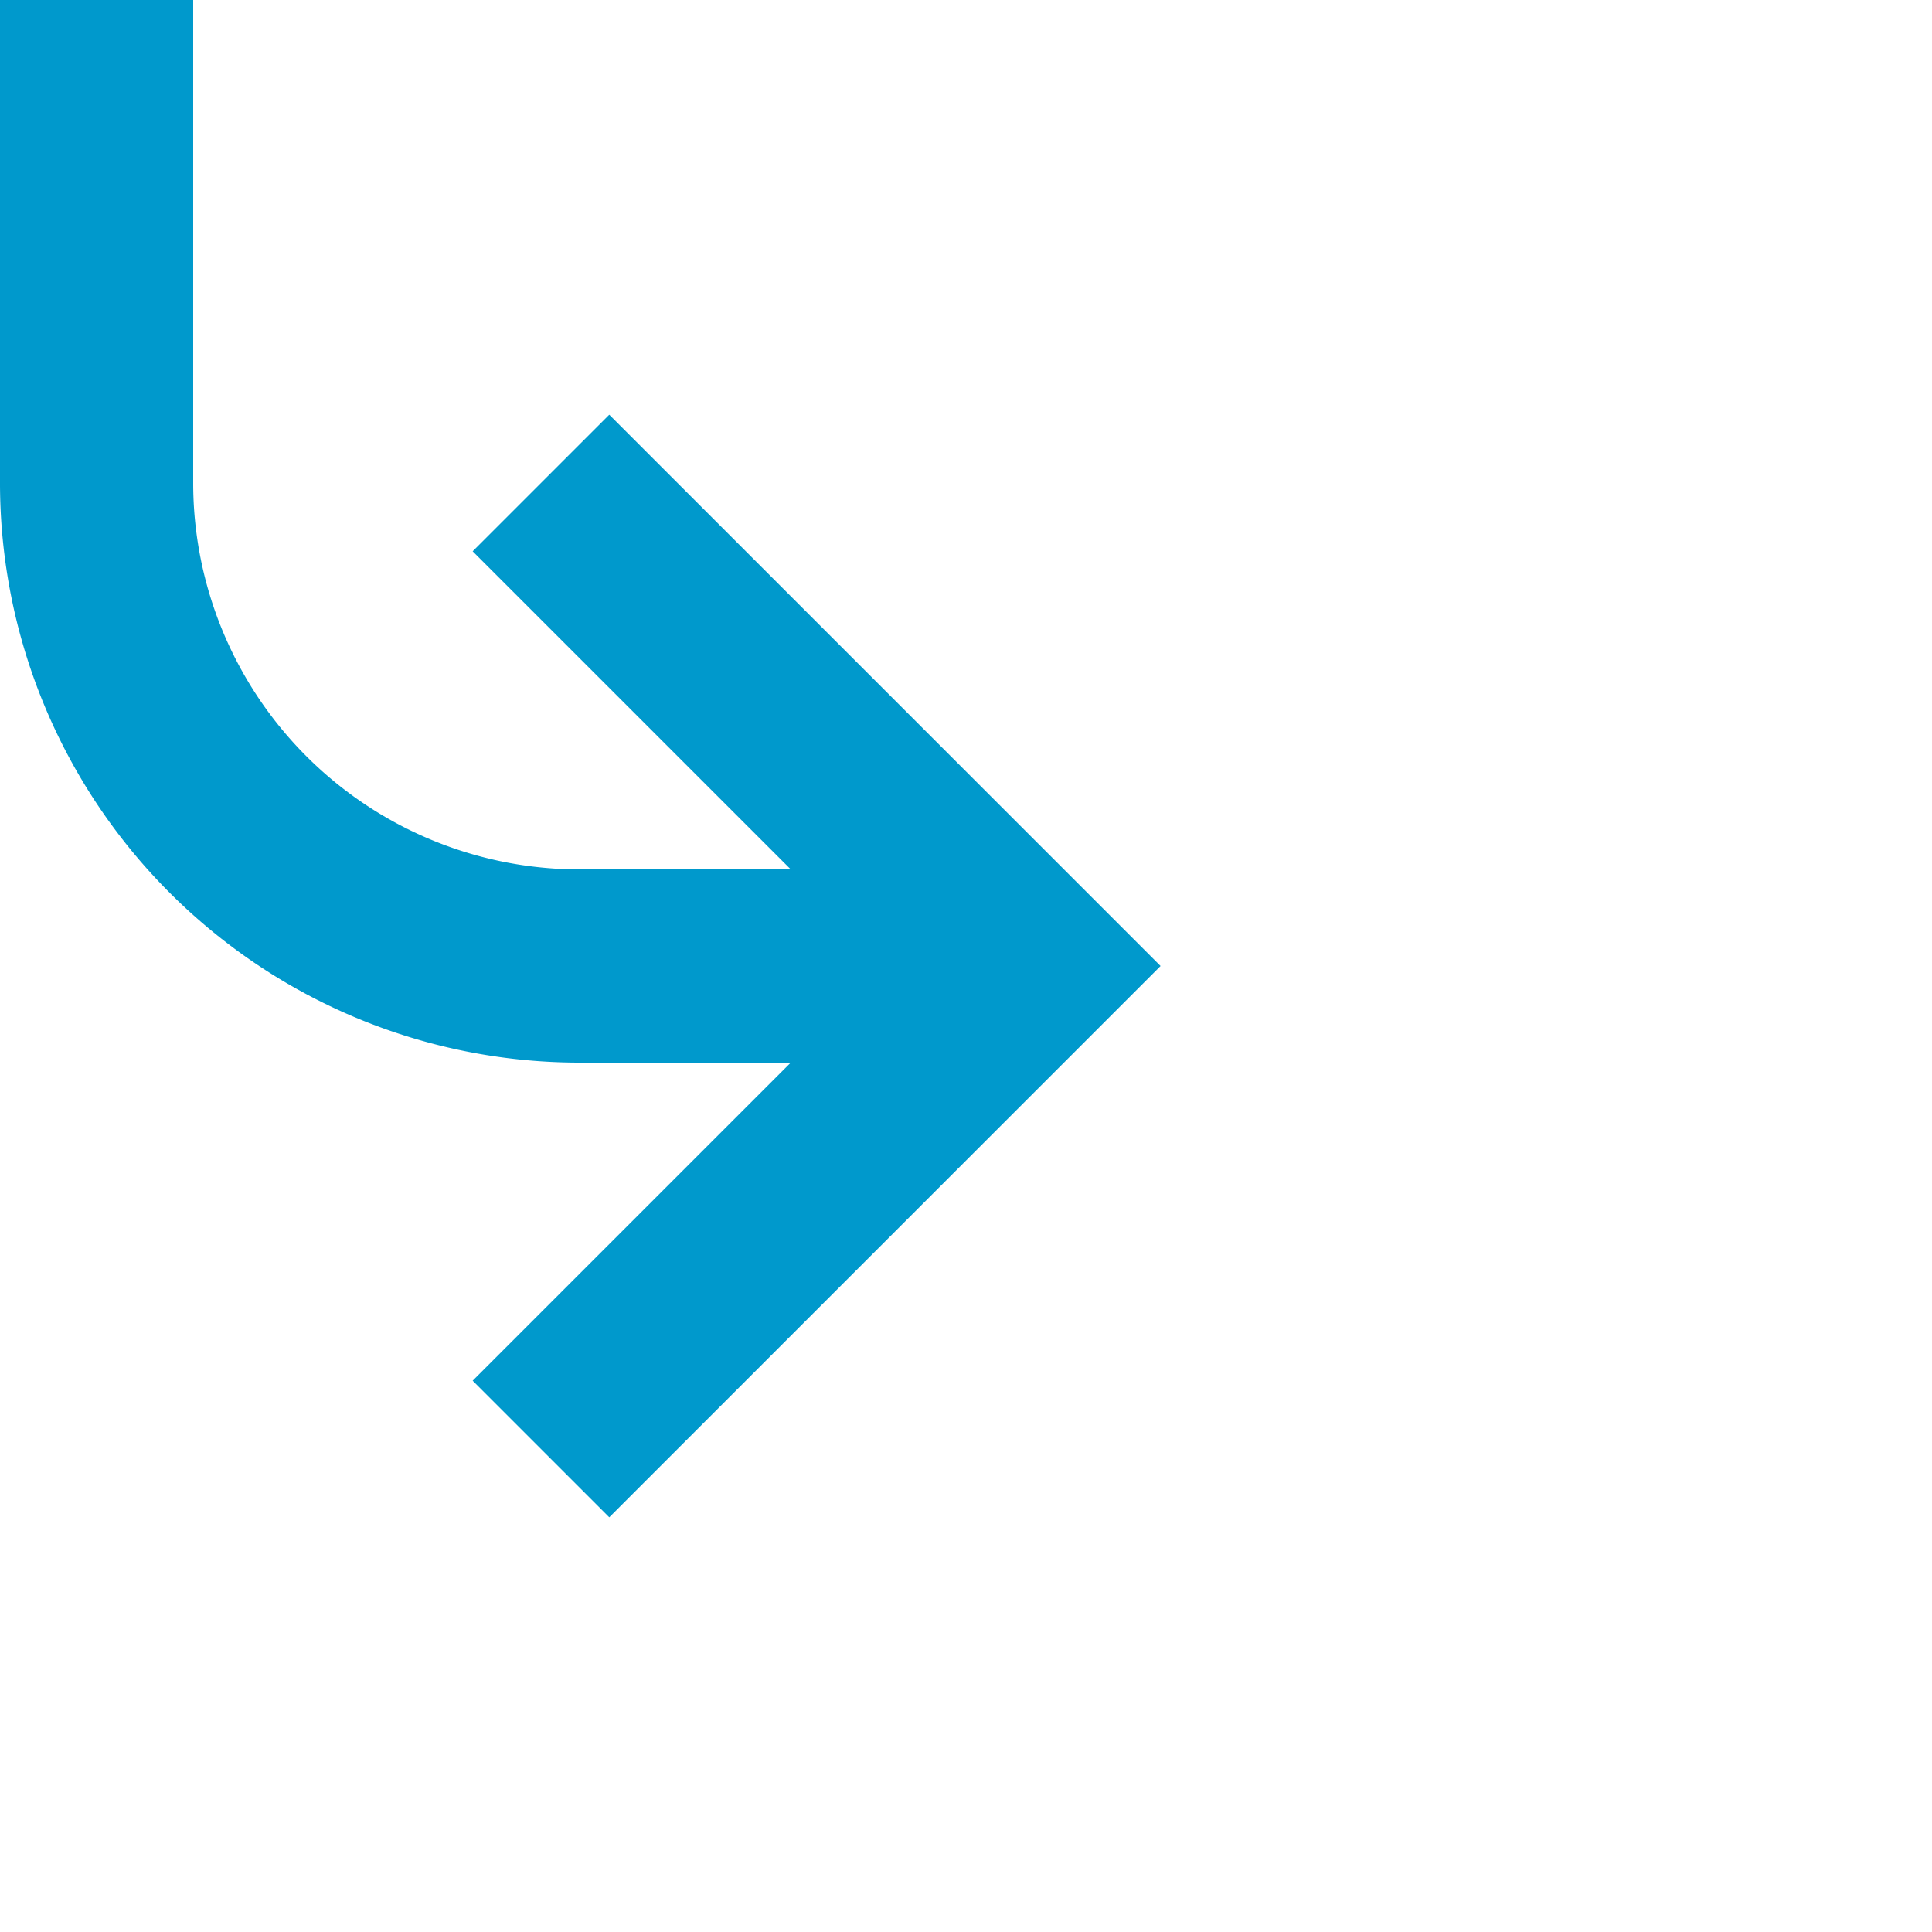 ﻿<?xml version="1.0" encoding="utf-8"?>
<svg version="1.1" xmlns:xlink="http://www.w3.org/1999/xlink" width="20px" height="20px" preserveAspectRatio="xMinYMid meet" viewBox="509 311  20 18" xmlns="http://www.w3.org/2000/svg">
  <path d="M 475 229  L 505 229  A 5 5 0 0 1 510 234 L 510 315  A 5 5 0 0 0 515 320 L 519 320  " stroke-width="2" stroke="#0099cc" fill="none" />
  <path d="M 513.893 315.707  L 518.186 320  L 513.893 324.293  L 515.307 325.707  L 520.307 320.707  L 521.014 320  L 520.307 319.293  L 515.307 314.293  L 513.893 315.707  Z " fill-rule="nonzero" fill="#0099cc" stroke="none" />
</svg>